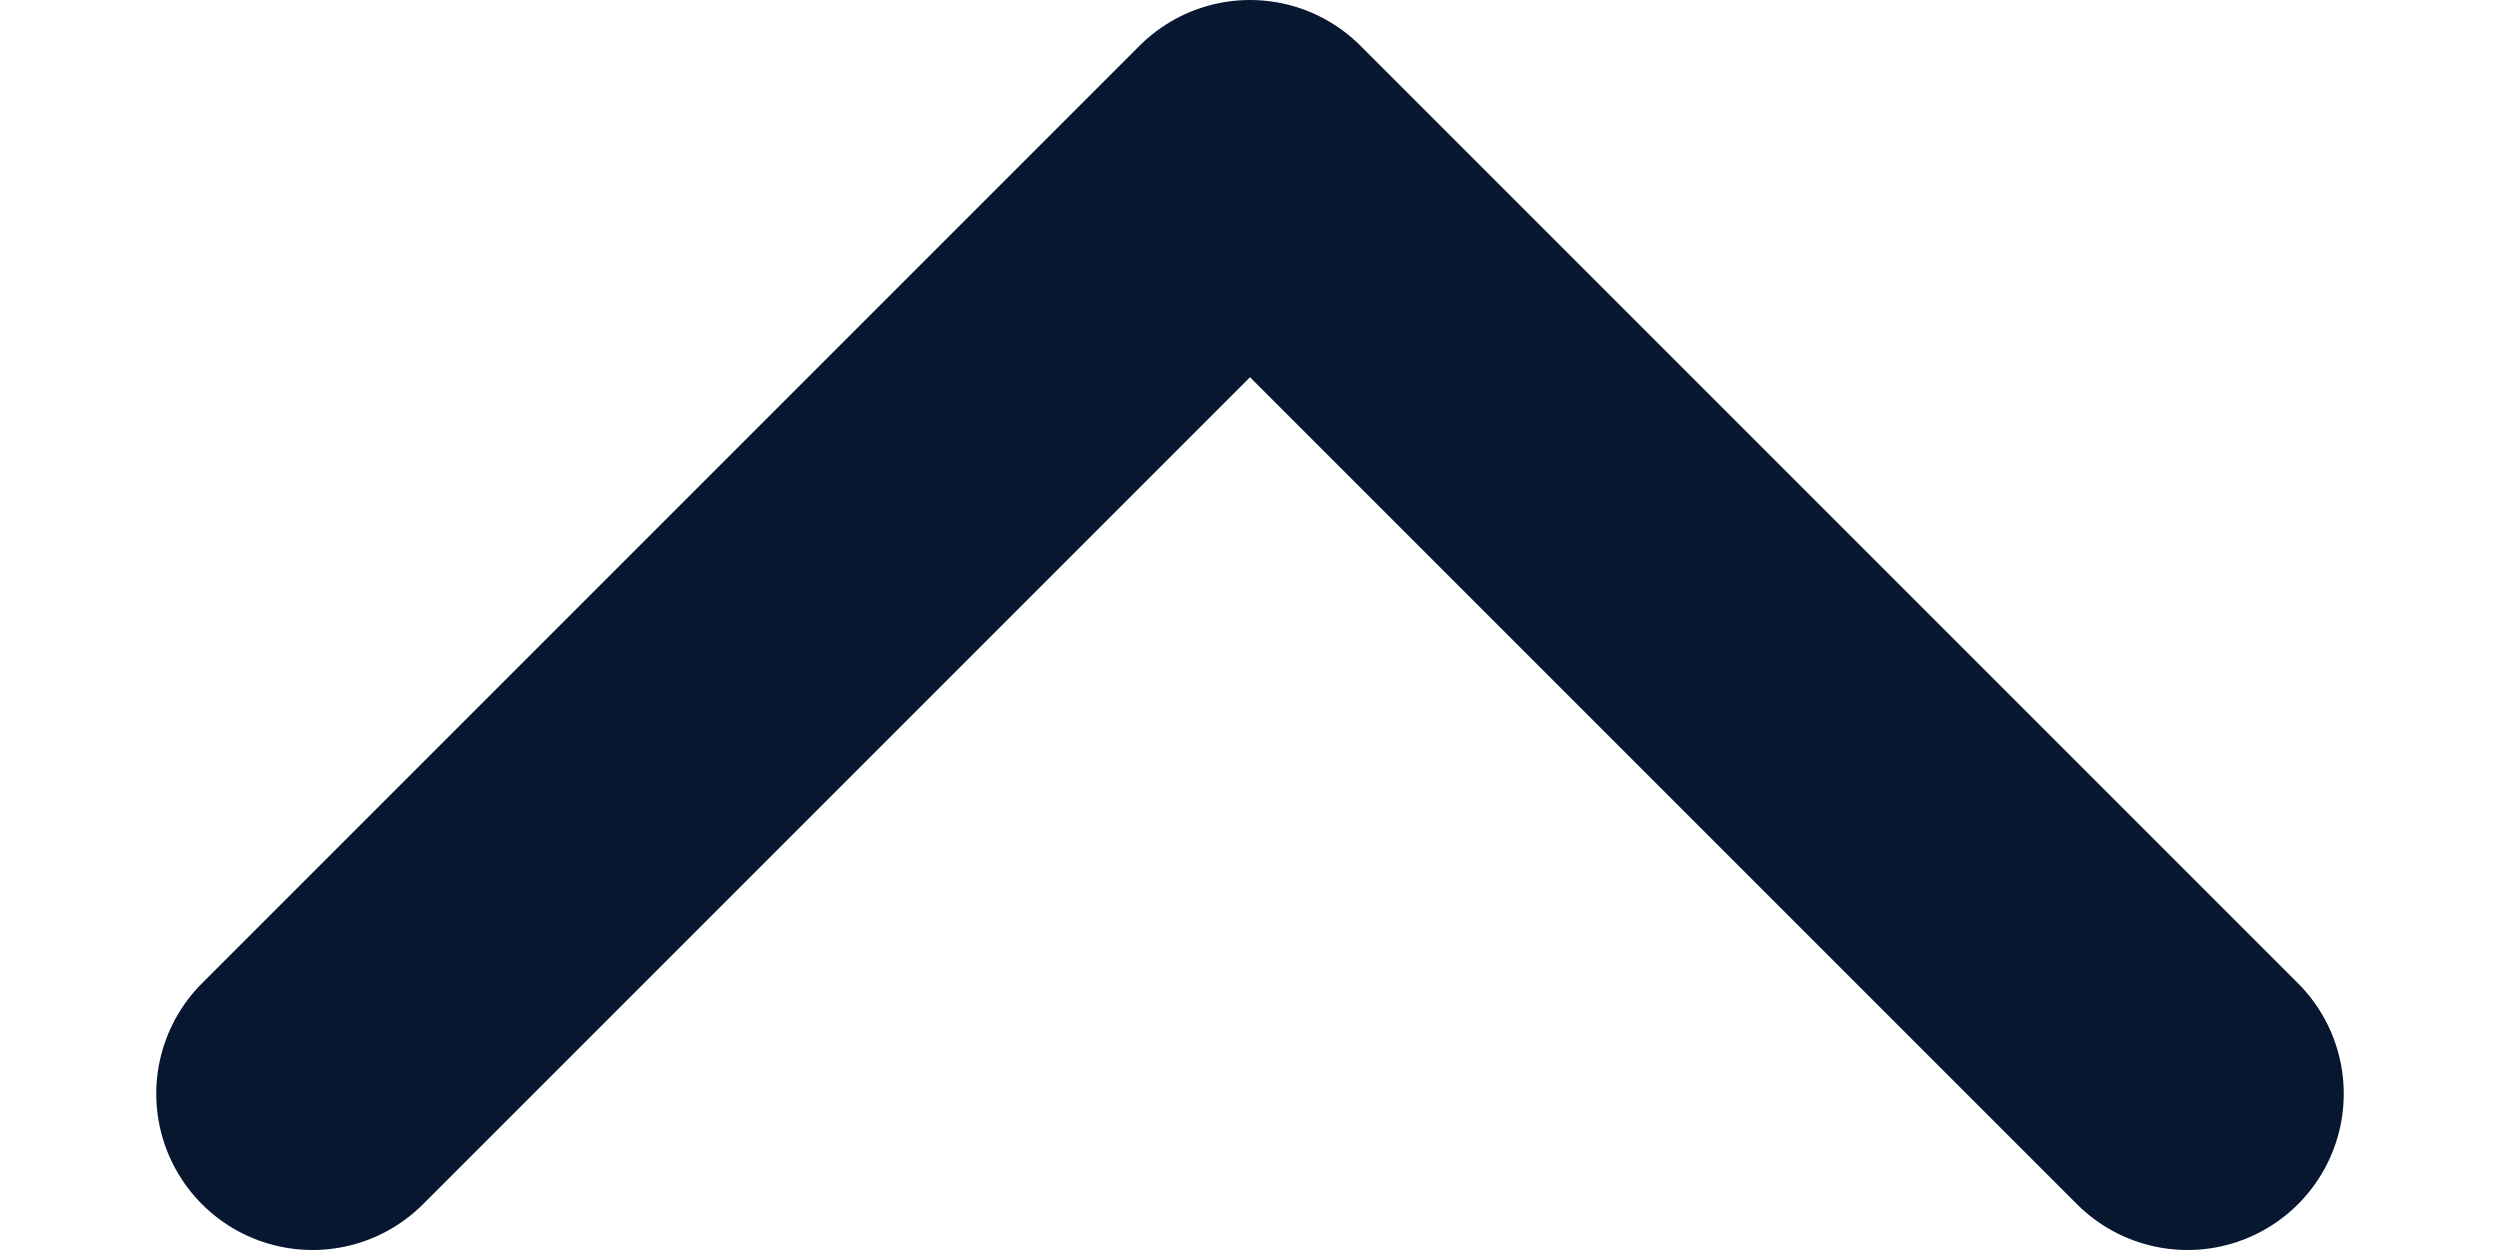 <svg width="12" height="6" viewBox="0 0 12 6" fill="none" xmlns="http://www.w3.org/2000/svg">
<path d="M10.5 5.25L6 0.75L1.5 5.25" stroke="#07172F" stroke-width="1.5" stroke-linecap="round" stroke-linejoin="round"/>
</svg>
